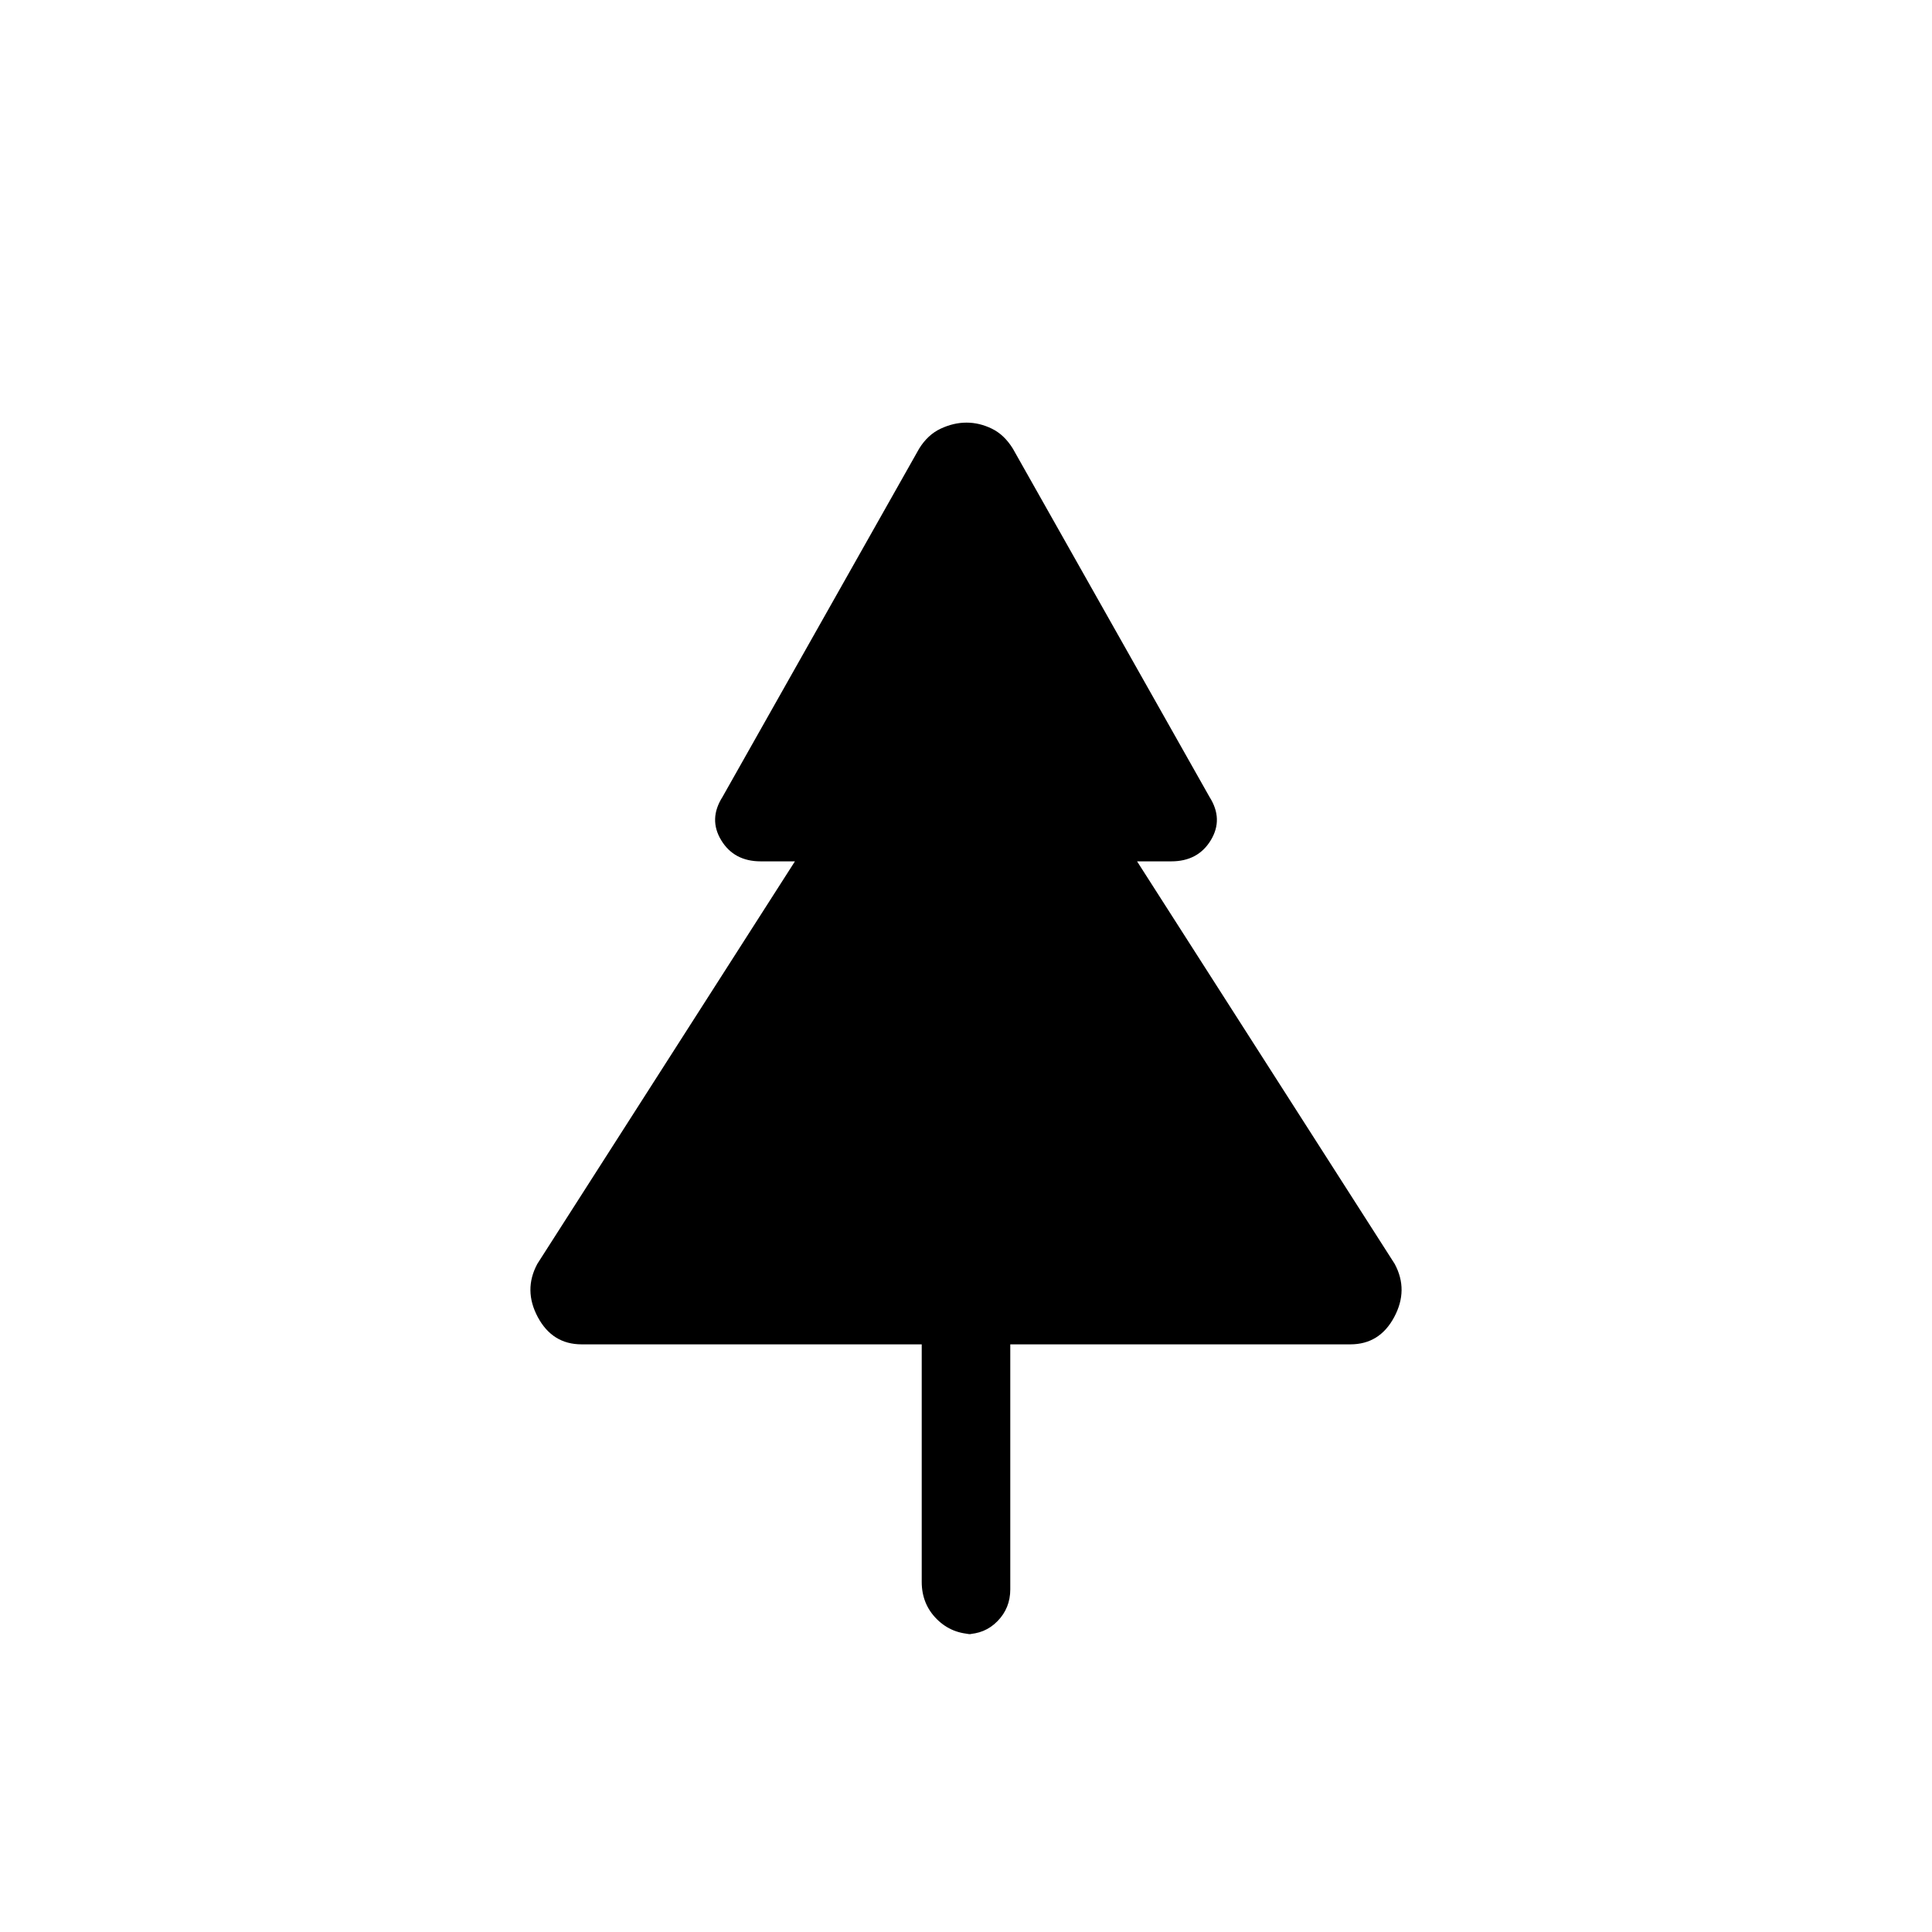 <svg xmlns="http://www.w3.org/2000/svg" height="20" viewBox="0 -960 960 960" width="20"><path d="M458-292H289q-14.5 0-21.75-13.5T267-332l128-200h-17q-13.28 0-19.64-10.5Q352-553 359-564l97.72-173.08Q461-744 467.42-747q6.41-3 12.83-3t12.58 3q6.17 3 10.45 9.92L601-564q7 11 .64 21.5T582-532h-17l128 200q7 13-.25 26.5T671-292H502v121.74q0 9.31-6.33 15.78Q489.35-148 480-148h4q-11.05 0-18.52-7.48Q458-162.95 458-174v-118Z"/></svg>